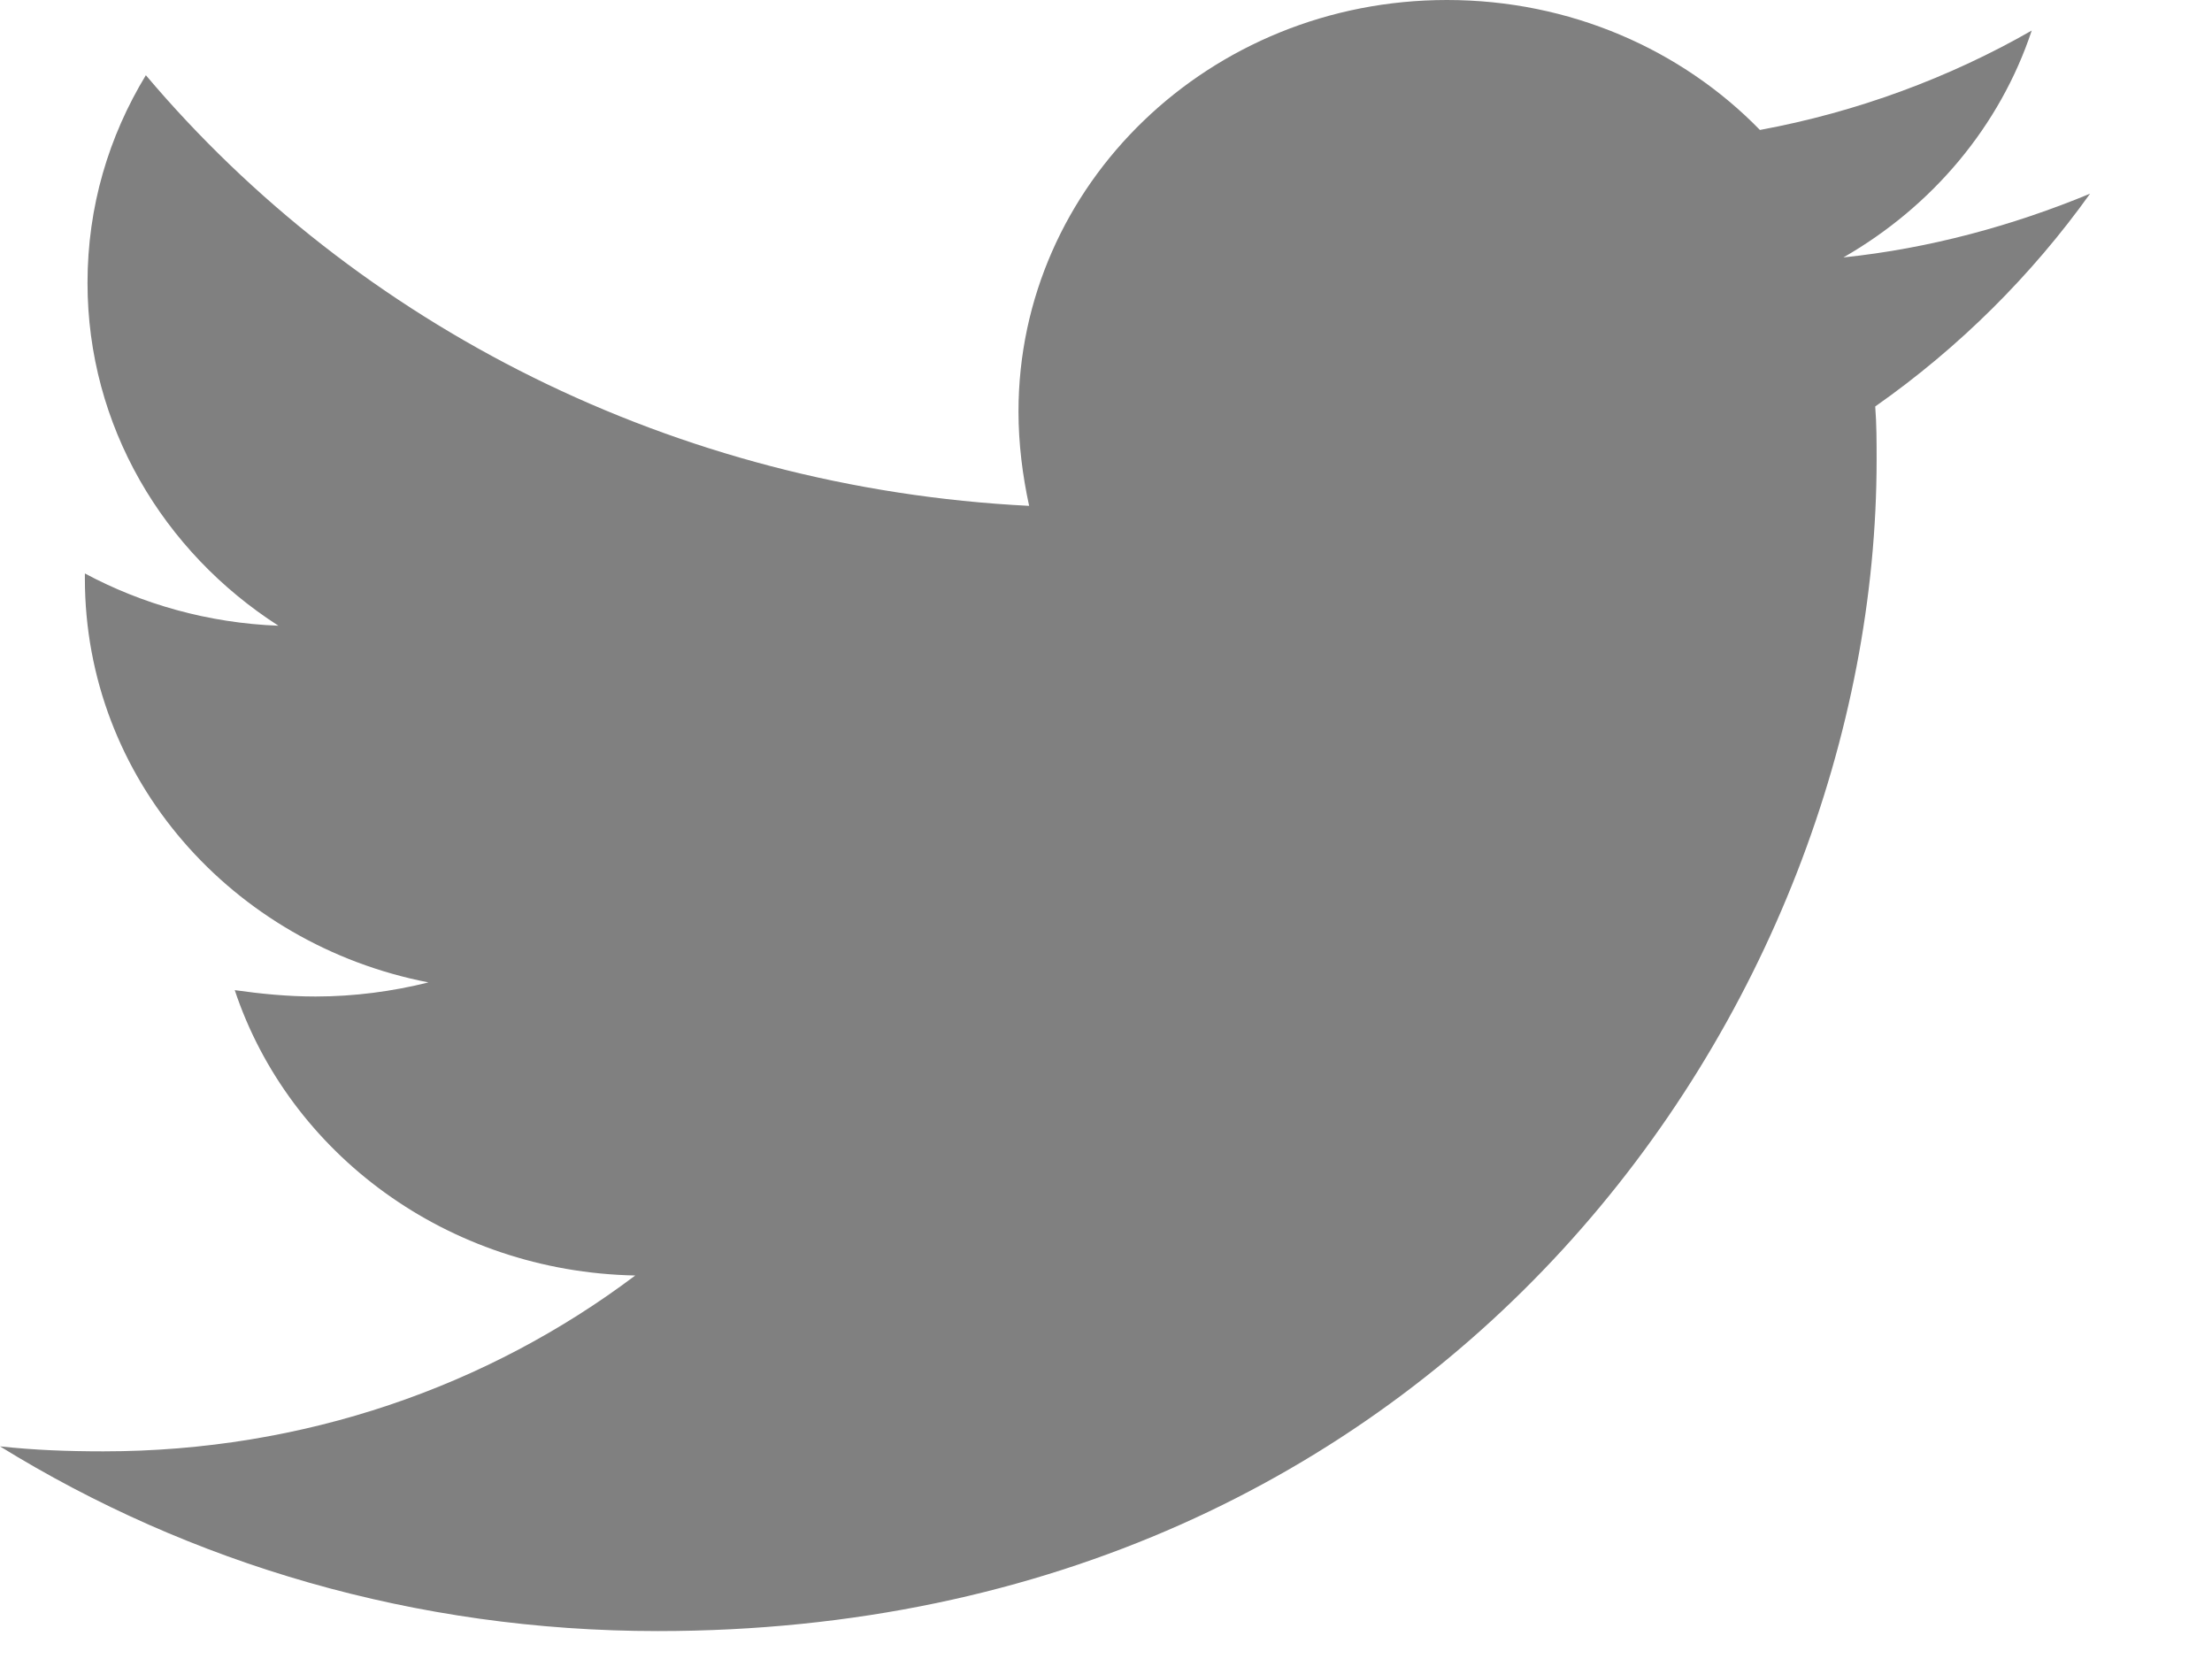 <?xml version="1.0" encoding="UTF-8" standalone="no"?>
<svg
   xmlns:dc="http://purl.org/dc/elements/1.1/"
   xmlns:cc="http://creativecommons.org/ns#"
   xmlns:rdf="http://www.w3.org/1999/02/22-rdf-syntax-ns#"
   xmlns:svg="http://www.w3.org/2000/svg"
   xmlns="http://www.w3.org/2000/svg"
   xmlns:sodipodi="http://sodipodi.sourceforge.net/DTD/sodipodi-0.dtd"
   xmlns:inkscape="http://www.inkscape.org/namespaces/inkscape"
   width="16"
   height="12"
   viewBox="0 0 16 12"
   fill="none"
   version="1.1"
   id="svg881"
   sodipodi:docname="twitter.svg"
   inkscape:version="1.0.1 (3bc2e813f5, 2020-09-07)">
  <defs
     id="defs885" />
  <sodipodi:namedview
     pagecolor="#ffffff"
     bordercolor="#666666"
     borderopacity="1"
     objecttolerance="10"
     gridtolerance="10"
     guidetolerance="10"
     inkscape:pageopacity="0"
     inkscape:pageshadow="2"
     inkscape:window-width="1853"
     inkscape:window-height="1025"
     id="namedview883"
     showgrid="false"
     inkscape:zoom="70.833333"
     inkscape:cx="8"
     inkscape:cy="6"
     inkscape:window-x="67"
     inkscape:window-y="27"
     inkscape:window-maximized="1"
     inkscape:current-layer="svg881" />
  <path
     d="M13.564 2.94C13.574 3.069 13.574 3.198 13.574 3.327C13.574 7.263 10.456 11.798 4.758 11.798C3.003 11.798 1.372 11.309 0 10.462C0.249 10.489 0.489 10.498 0.748 10.498C2.197 10.498 3.53 10.028 4.595 9.226C3.233 9.199 2.091 8.342 1.698 7.162C1.89 7.189 2.082 7.208 2.283 7.208C2.561 7.208 2.84 7.171 3.099 7.106C1.679 6.83 0.614 5.632 0.614 4.185V4.148C1.026 4.369 1.506 4.507 2.014 4.526C1.18 3.991 0.633 3.079 0.633 2.046C0.633 1.493 0.787 0.986 1.055 0.544C2.58 2.35 4.873 3.53 7.444 3.659C7.396 3.438 7.367 3.208 7.367 2.977C7.367 1.336 8.749 0 10.466 0C11.358 0 12.164 0.359 12.73 0.94C13.43 0.811 14.101 0.562 14.696 0.221C14.466 0.913 13.977 1.493 13.334 1.862C13.958 1.797 14.562 1.631 15.118 1.401C14.696 1.991 14.169 2.516 13.564 2.94Z"
     fill="#585861"
     id="path879"
     style="fill:#808080" />
</svg>
